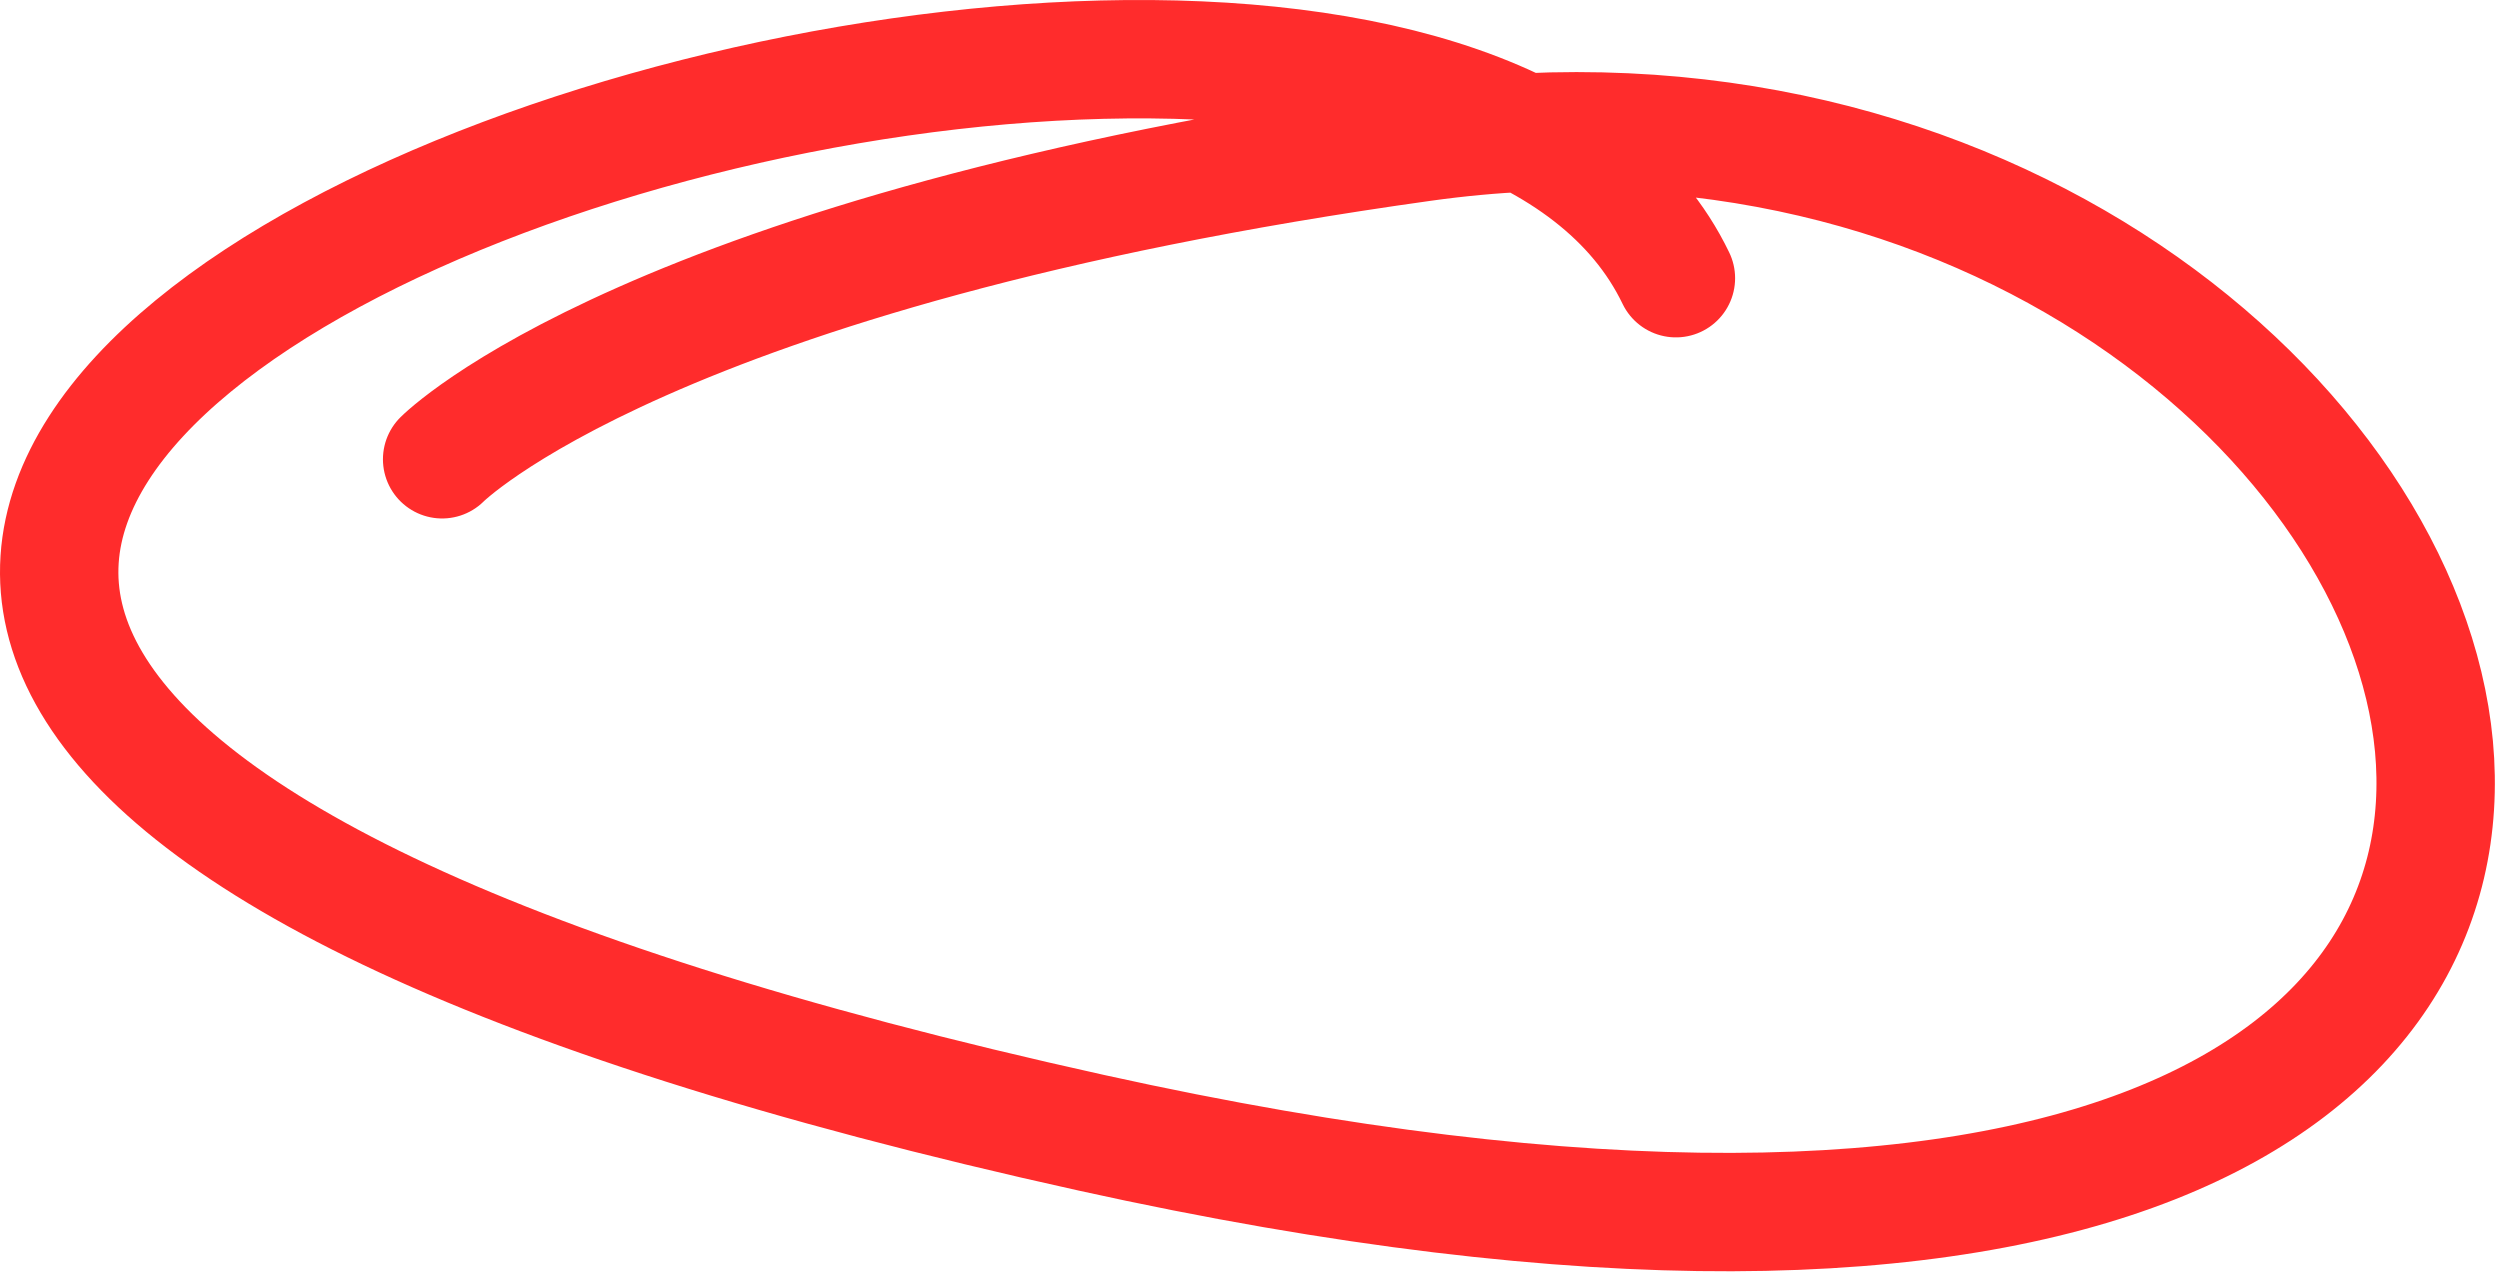 <?xml version="1.0" encoding="UTF-8" standalone="no"?><!DOCTYPE svg PUBLIC "-//W3C//DTD SVG 1.1//EN" "http://www.w3.org/Graphics/SVG/1.1/DTD/svg11.dtd"><svg width="100%" height="100%" viewBox="0 0 359 183" version="1.1" xmlns="http://www.w3.org/2000/svg" xmlns:xlink="http://www.w3.org/1999/xlink" xml:space="preserve" xmlns:serif="http://www.serif.com/" style="fill-rule:evenodd;clip-rule:evenodd;stroke-linecap:round;stroke-linejoin:round;stroke-miterlimit:1.5;"><path d="M240.661,39.949c-44.957,-93.47 -441.843,43.614 -83.885,122.729c290.103,64.118 208.005,-164.677 47.601,-142.276c-111.137,15.52 -140.888,45.551 -140.888,45.551" style="fill:none;stroke:#ff2c2c;stroke-width:17px;"/></svg>